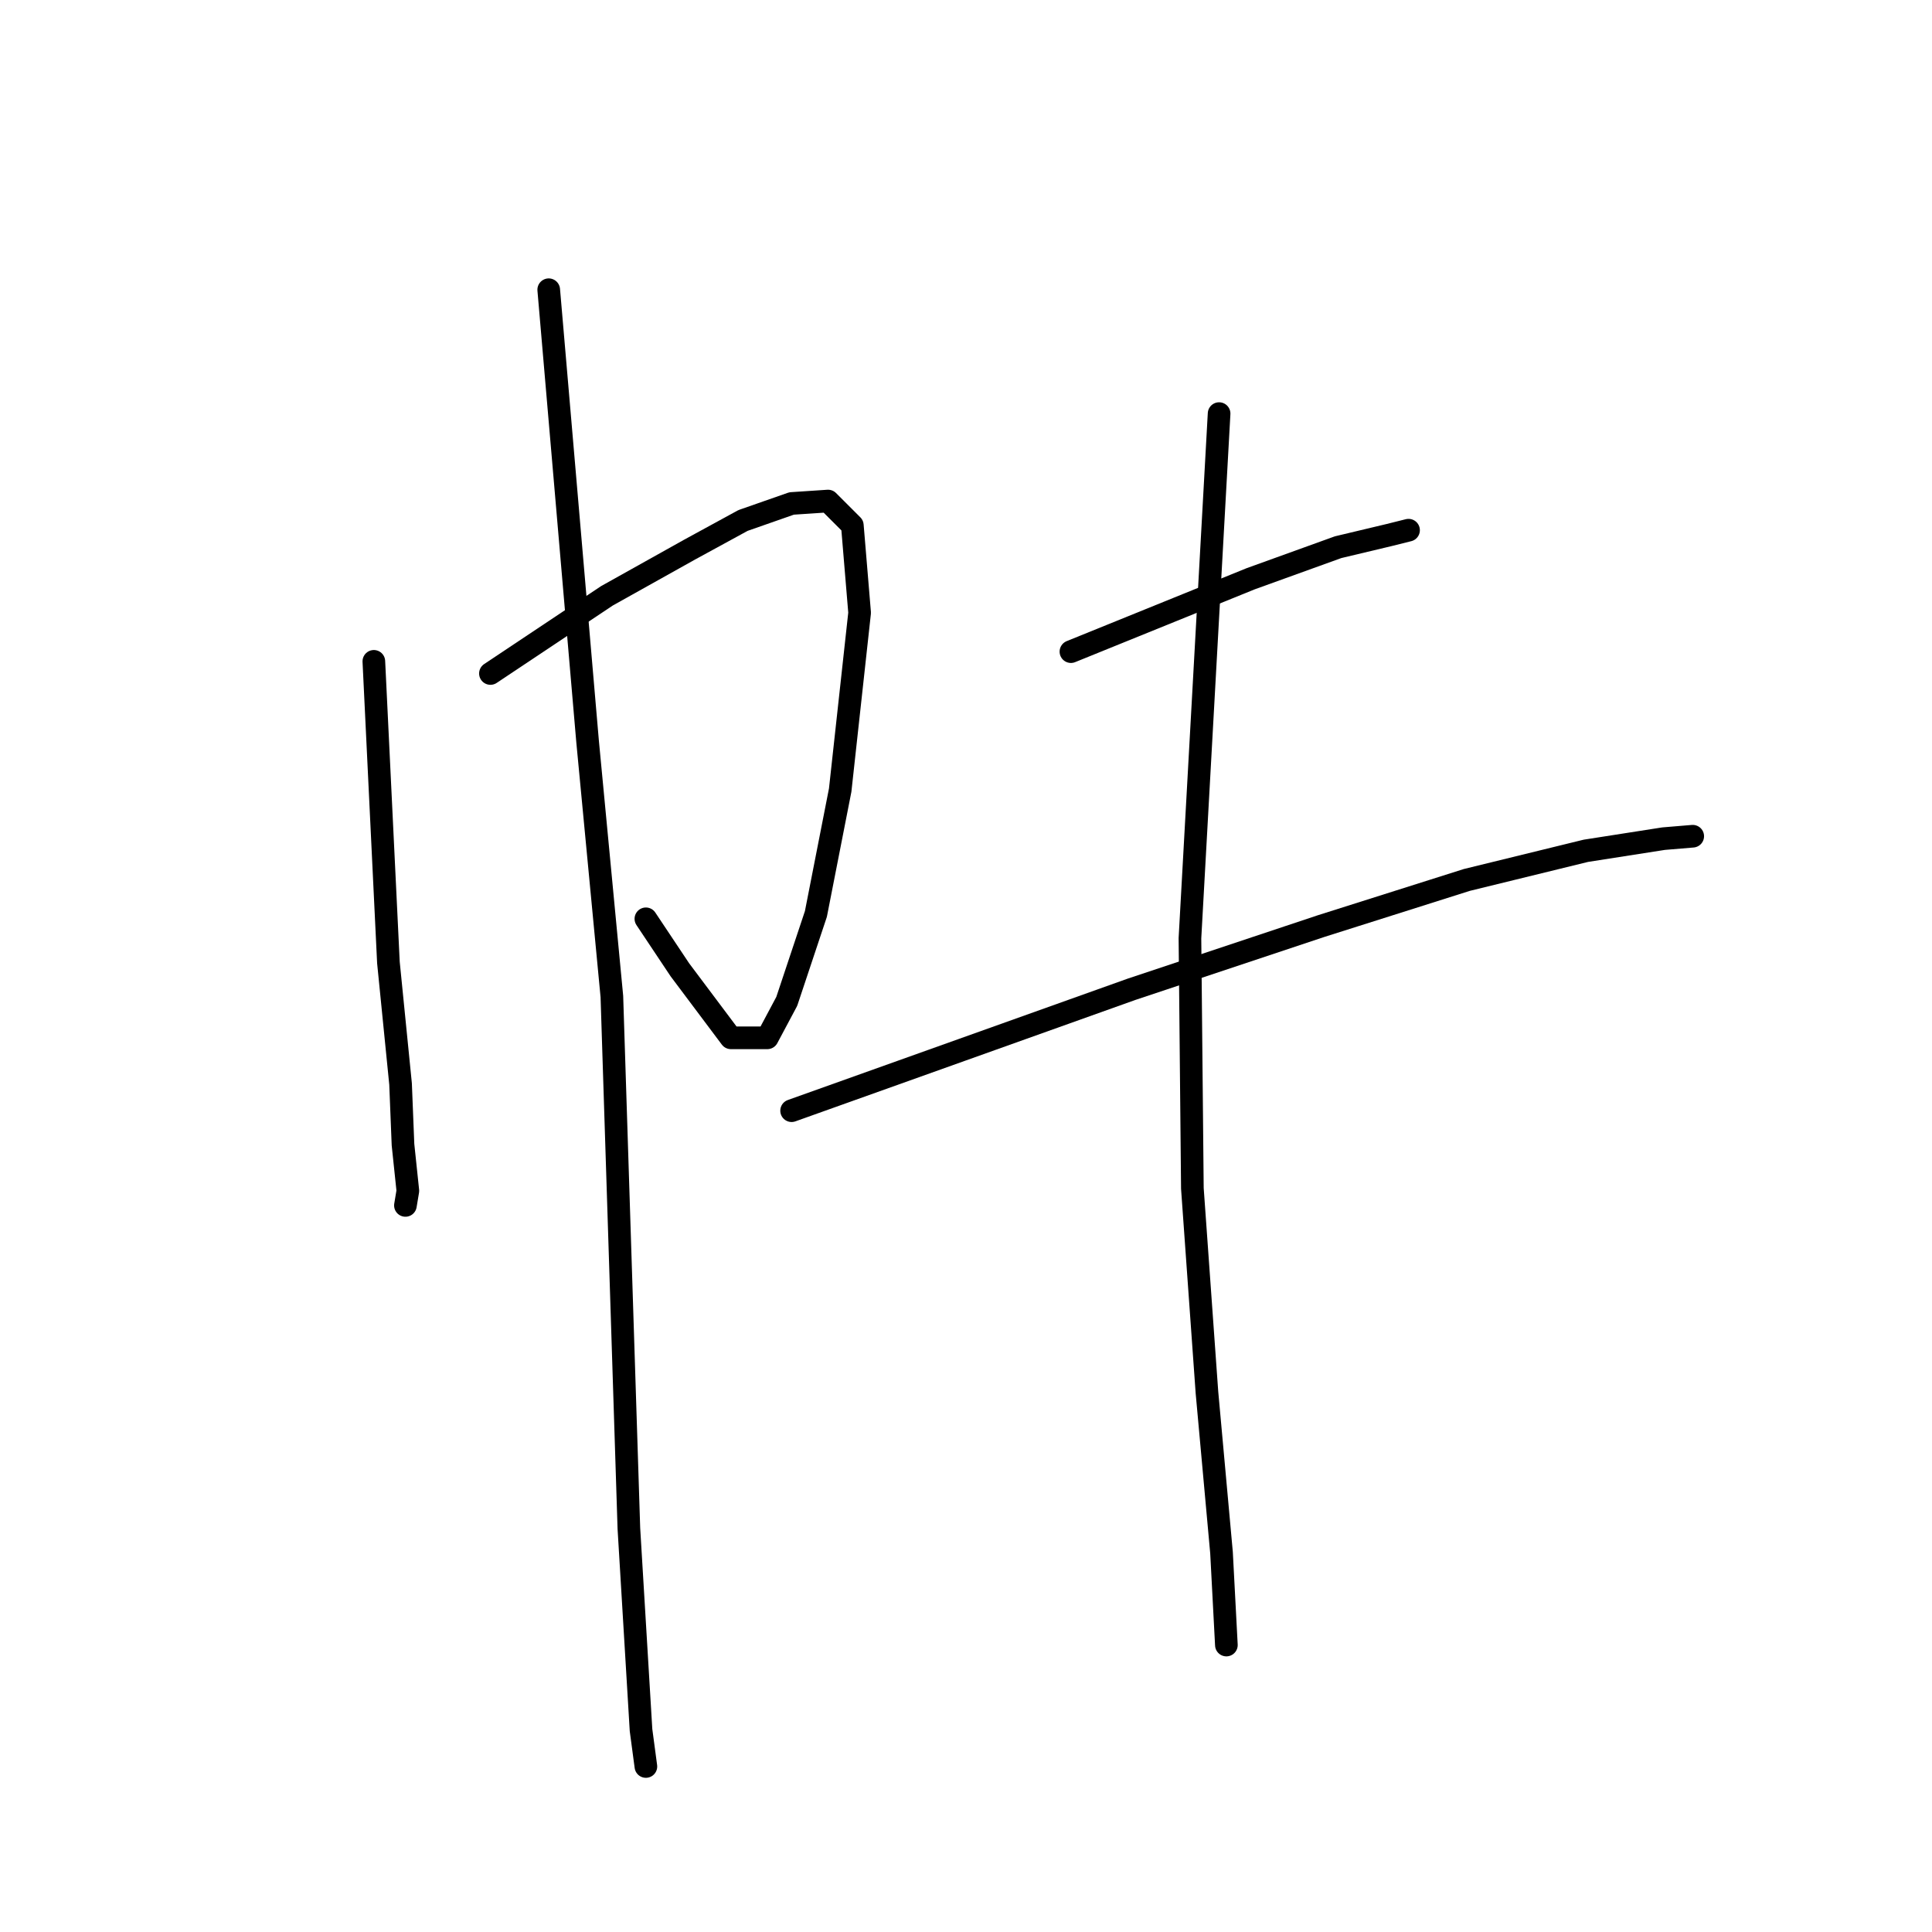 <?xml version="1.0" standalone="no"?>
    <svg width="256" height="256" xmlns="http://www.w3.org/2000/svg" version="1.1">
    <polyline stroke="black" stroke-width="3" stroke-linecap="round" fill="transparent" stroke-linejoin="round" points="49.537 87.632 50.502 107.586 51.468 127.54 53.077 143.632 53.399 151.678 54.042 157.793 53.721 159.724 53.721 159.724 " />
        <polyline stroke="black" stroke-width="3" stroke-linecap="round" fill="transparent" stroke-linejoin="round" points="64.985 89.241 72.709 84.092 80.433 78.942 91.376 72.827 98.456 68.965 104.893 66.712 109.721 66.391 112.939 69.609 113.904 81.195 111.33 104.689 108.111 121.103 104.249 132.689 101.675 137.517 96.847 137.517 90.088 128.505 85.583 121.747 85.583 121.747 " />
        <polyline stroke="black" stroke-width="3" stroke-linecap="round" fill="transparent" stroke-linejoin="round" points="72.709 38.391 75.284 68.322 77.859 98.253 81.077 132.046 82.364 172.276 83.33 202.528 84.939 229.241 85.583 234.069 85.583 234.069 " />
        <polyline stroke="black" stroke-width="3" stroke-linecap="round" fill="transparent" stroke-linejoin="round" points="141.904 86.345 153.812 81.517 165.72 76.689 177.307 72.506 184.065 70.896 186.64 70.253 186.64 70.253 " />
        <polyline stroke="black" stroke-width="3" stroke-linecap="round" fill="transparent" stroke-linejoin="round" points="104.893 147.172 127.422 139.126 149.95 131.08 175.054 122.712 194.364 116.597 210.134 112.735 220.433 111.126 224.295 110.804 224.295 110.804 " />
        <polyline stroke="black" stroke-width="3" stroke-linecap="round" fill="transparent" stroke-linejoin="round" points="161.537 54.804 159.606 89.563 157.674 124.322 157.996 157.471 159.927 184.505 161.858 205.747 162.502 217.977 162.502 217.977 " />
        </svg>